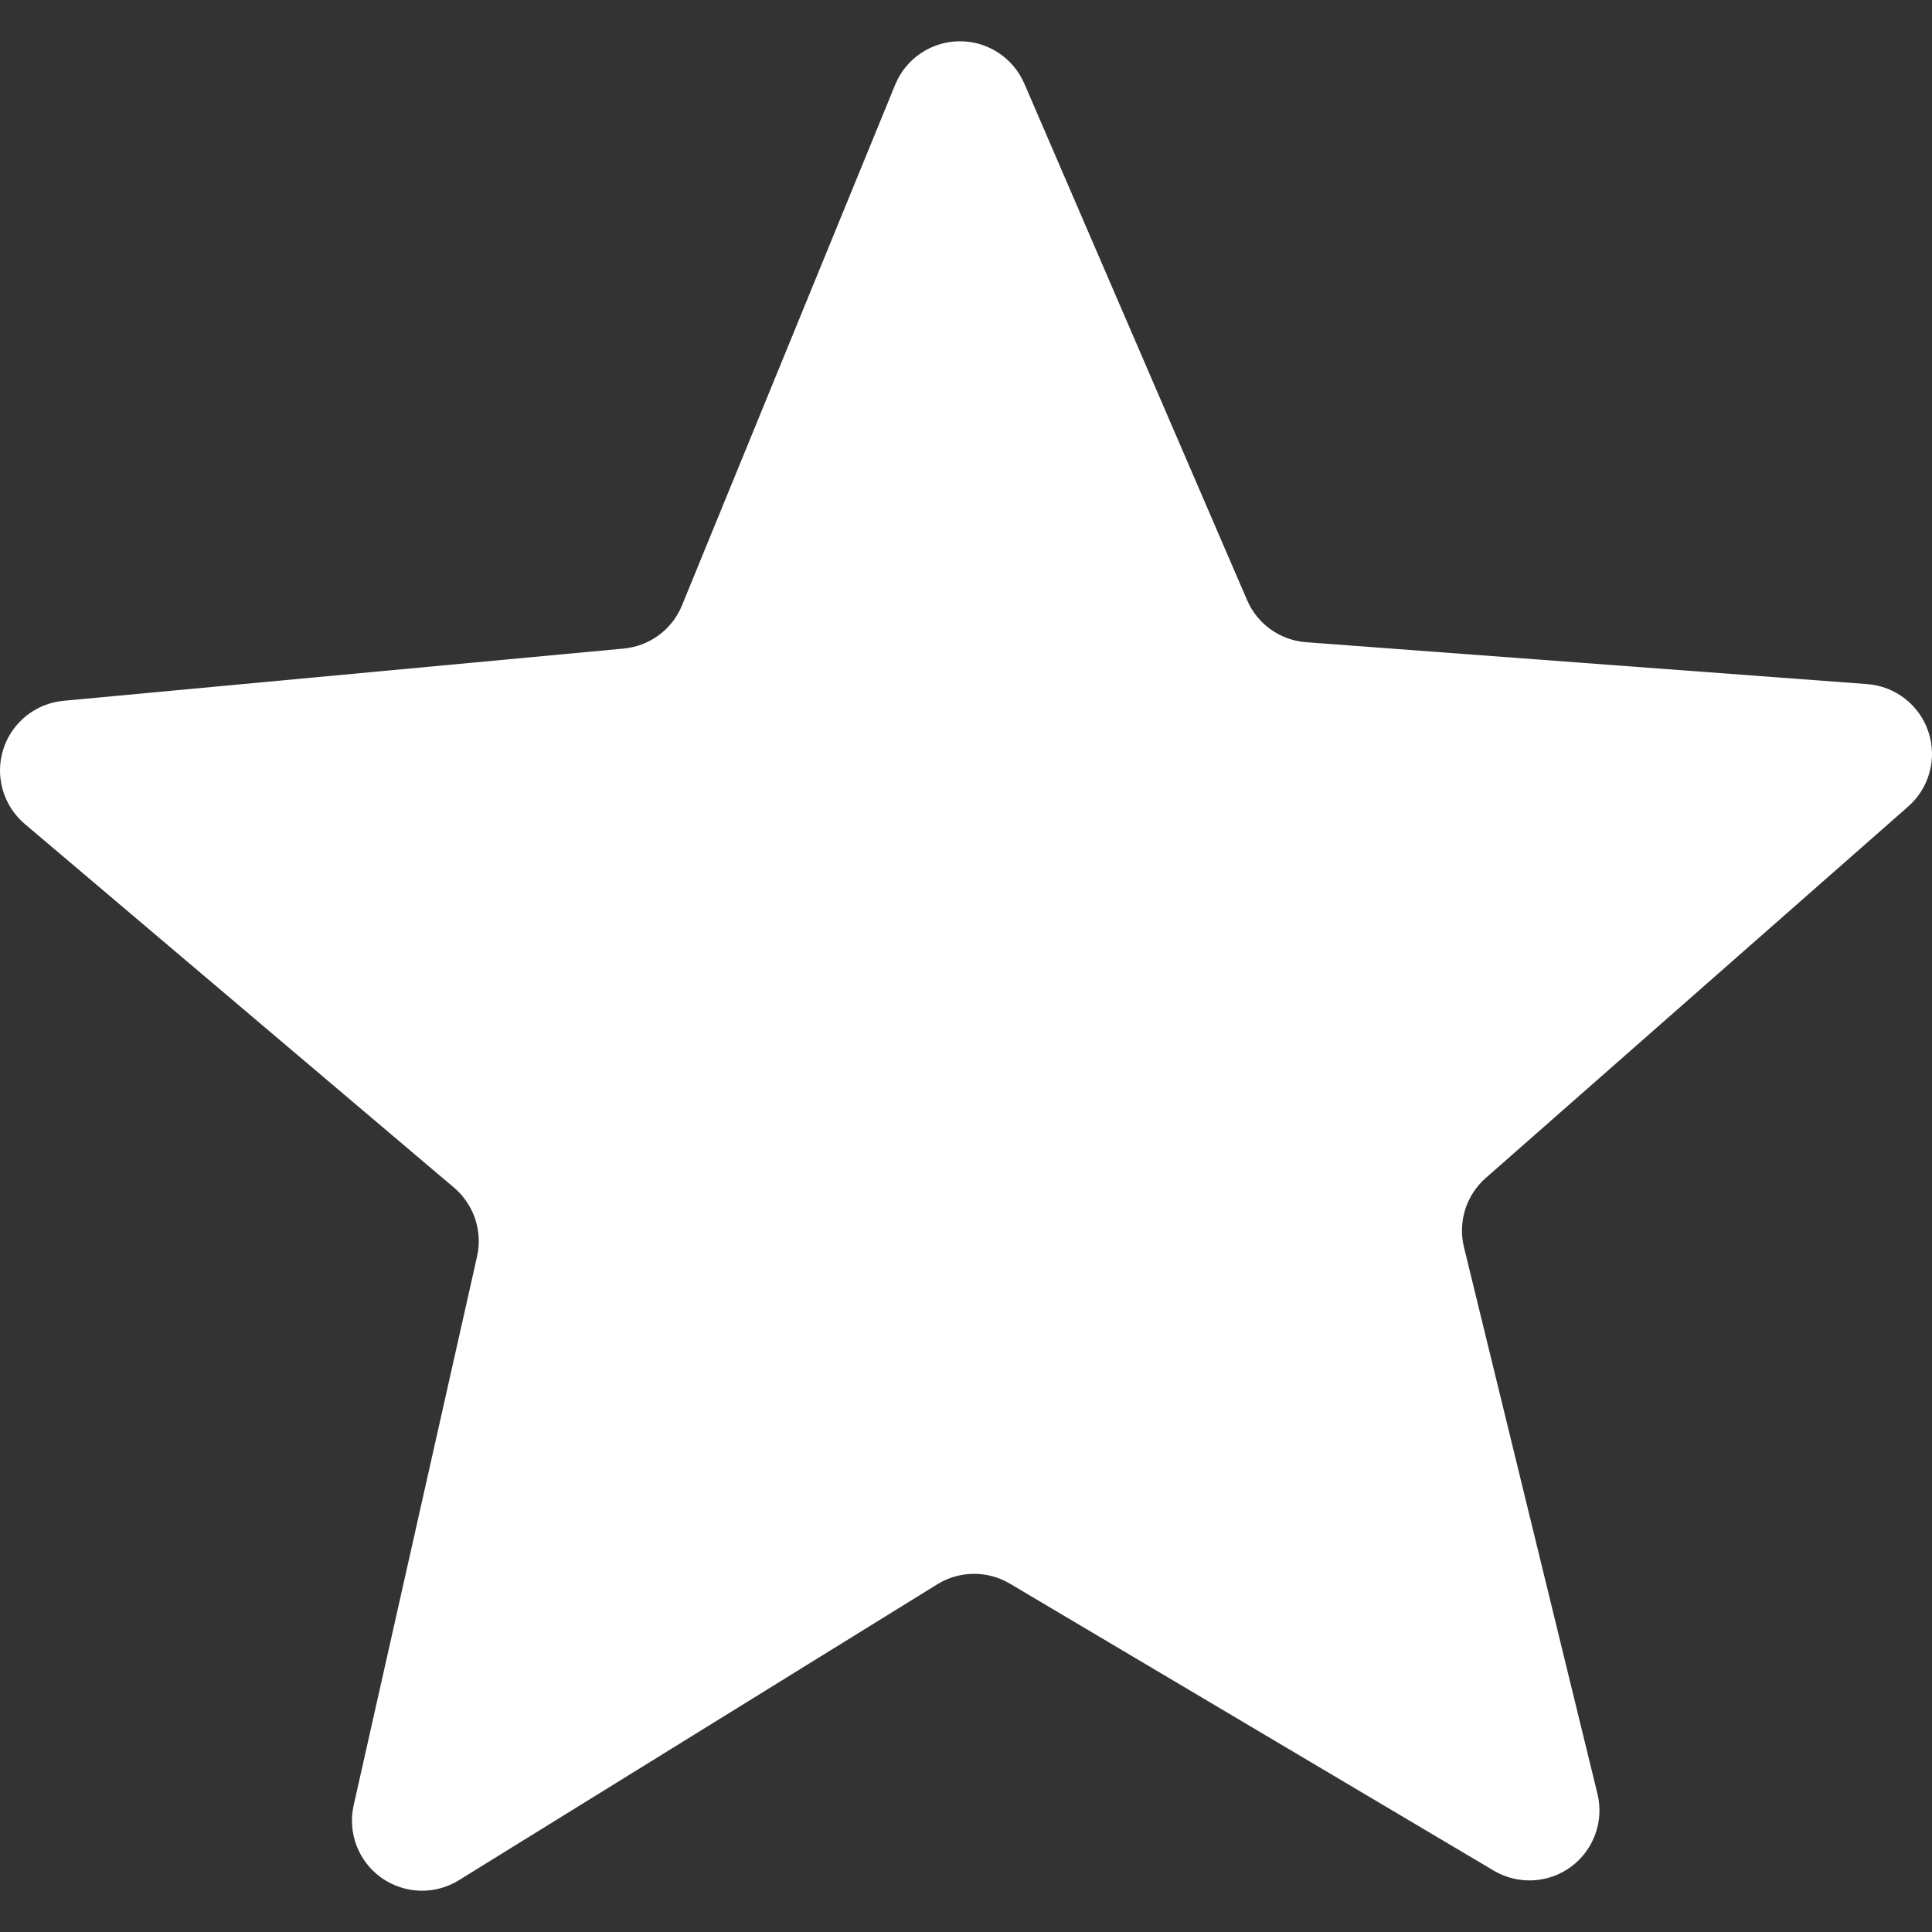 <?xml version="1.0" encoding="iso-8859-1"?>
<!-- Generator: Adobe Illustrator 18.0.0, SVG Export Plug-In . SVG Version: 6.00 Build 0)  -->
<!DOCTYPE svg PUBLIC "-//W3C//DTD SVG 1.1//EN" "http://www.w3.org/Graphics/SVG/1.1/DTD/svg11.dtd">
<svg xmlns="http://www.w3.org/2000/svg" xmlns:xlink="http://www.w3.org/1999/xlink" version="1.1" id="Capa_1" x="0px" y="0px" viewBox="0 0 489.914 489.914" style="enable-background:new 0 0 489.914 489.914;" xml:space="preserve" width="512px" height="512px">
<rect x="0" y="0" width="489.914" height="489.914" fill="#333333" stroke="none"/>
<path d="M483.871,204.522c5.38-4.725,7.395-12.197,5.123-18.98c-2.272-6.785-8.394-11.538-15.53-12.07l-142.249-10.618  c-6.607-0.502-12.376-4.609-14.982-10.682L259.738,21.184c-2.838-6.555-9.331-10.793-16.484-10.714  c-7.137,0.066-13.549,4.401-16.259,11.021l-54.056,132.016c-2.497,6.125-8.204,10.346-14.792,10.956l-142.04,13.245  c-7.117,0.66-13.146,5.527-15.29,12.343c-2.142,6.817,0.017,14.263,5.461,18.884l108.845,92.216  c5.046,4.288,7.299,11.005,5.851,17.452L89.682,457.786c-1.565,6.978,1.19,14.212,7.023,18.369c5.834,4.141,13.566,4.4,19.658,0.627  l121.315-75.039c5.624-3.477,12.715-3.545,18.417-0.159l122.686,72.767c6.14,3.642,13.888,3.256,19.624-0.998  c5.738-4.254,8.381-11.555,6.671-18.496l-33.839-138.575c-1.579-6.43,0.547-13.198,5.511-17.561L483.871,204.522z" fill="#FFFFFF"/>
<g>
</g>
<g>
</g>
<g>
</g>
<g>
</g>
<g>
</g>
<g>
</g>
<g>
</g>
<g>
</g>
<g>
</g>
<g>
</g>
<g>
</g>
<g>
</g>
<g>
</g>
<g>
</g>
<g>
</g>
</svg>
